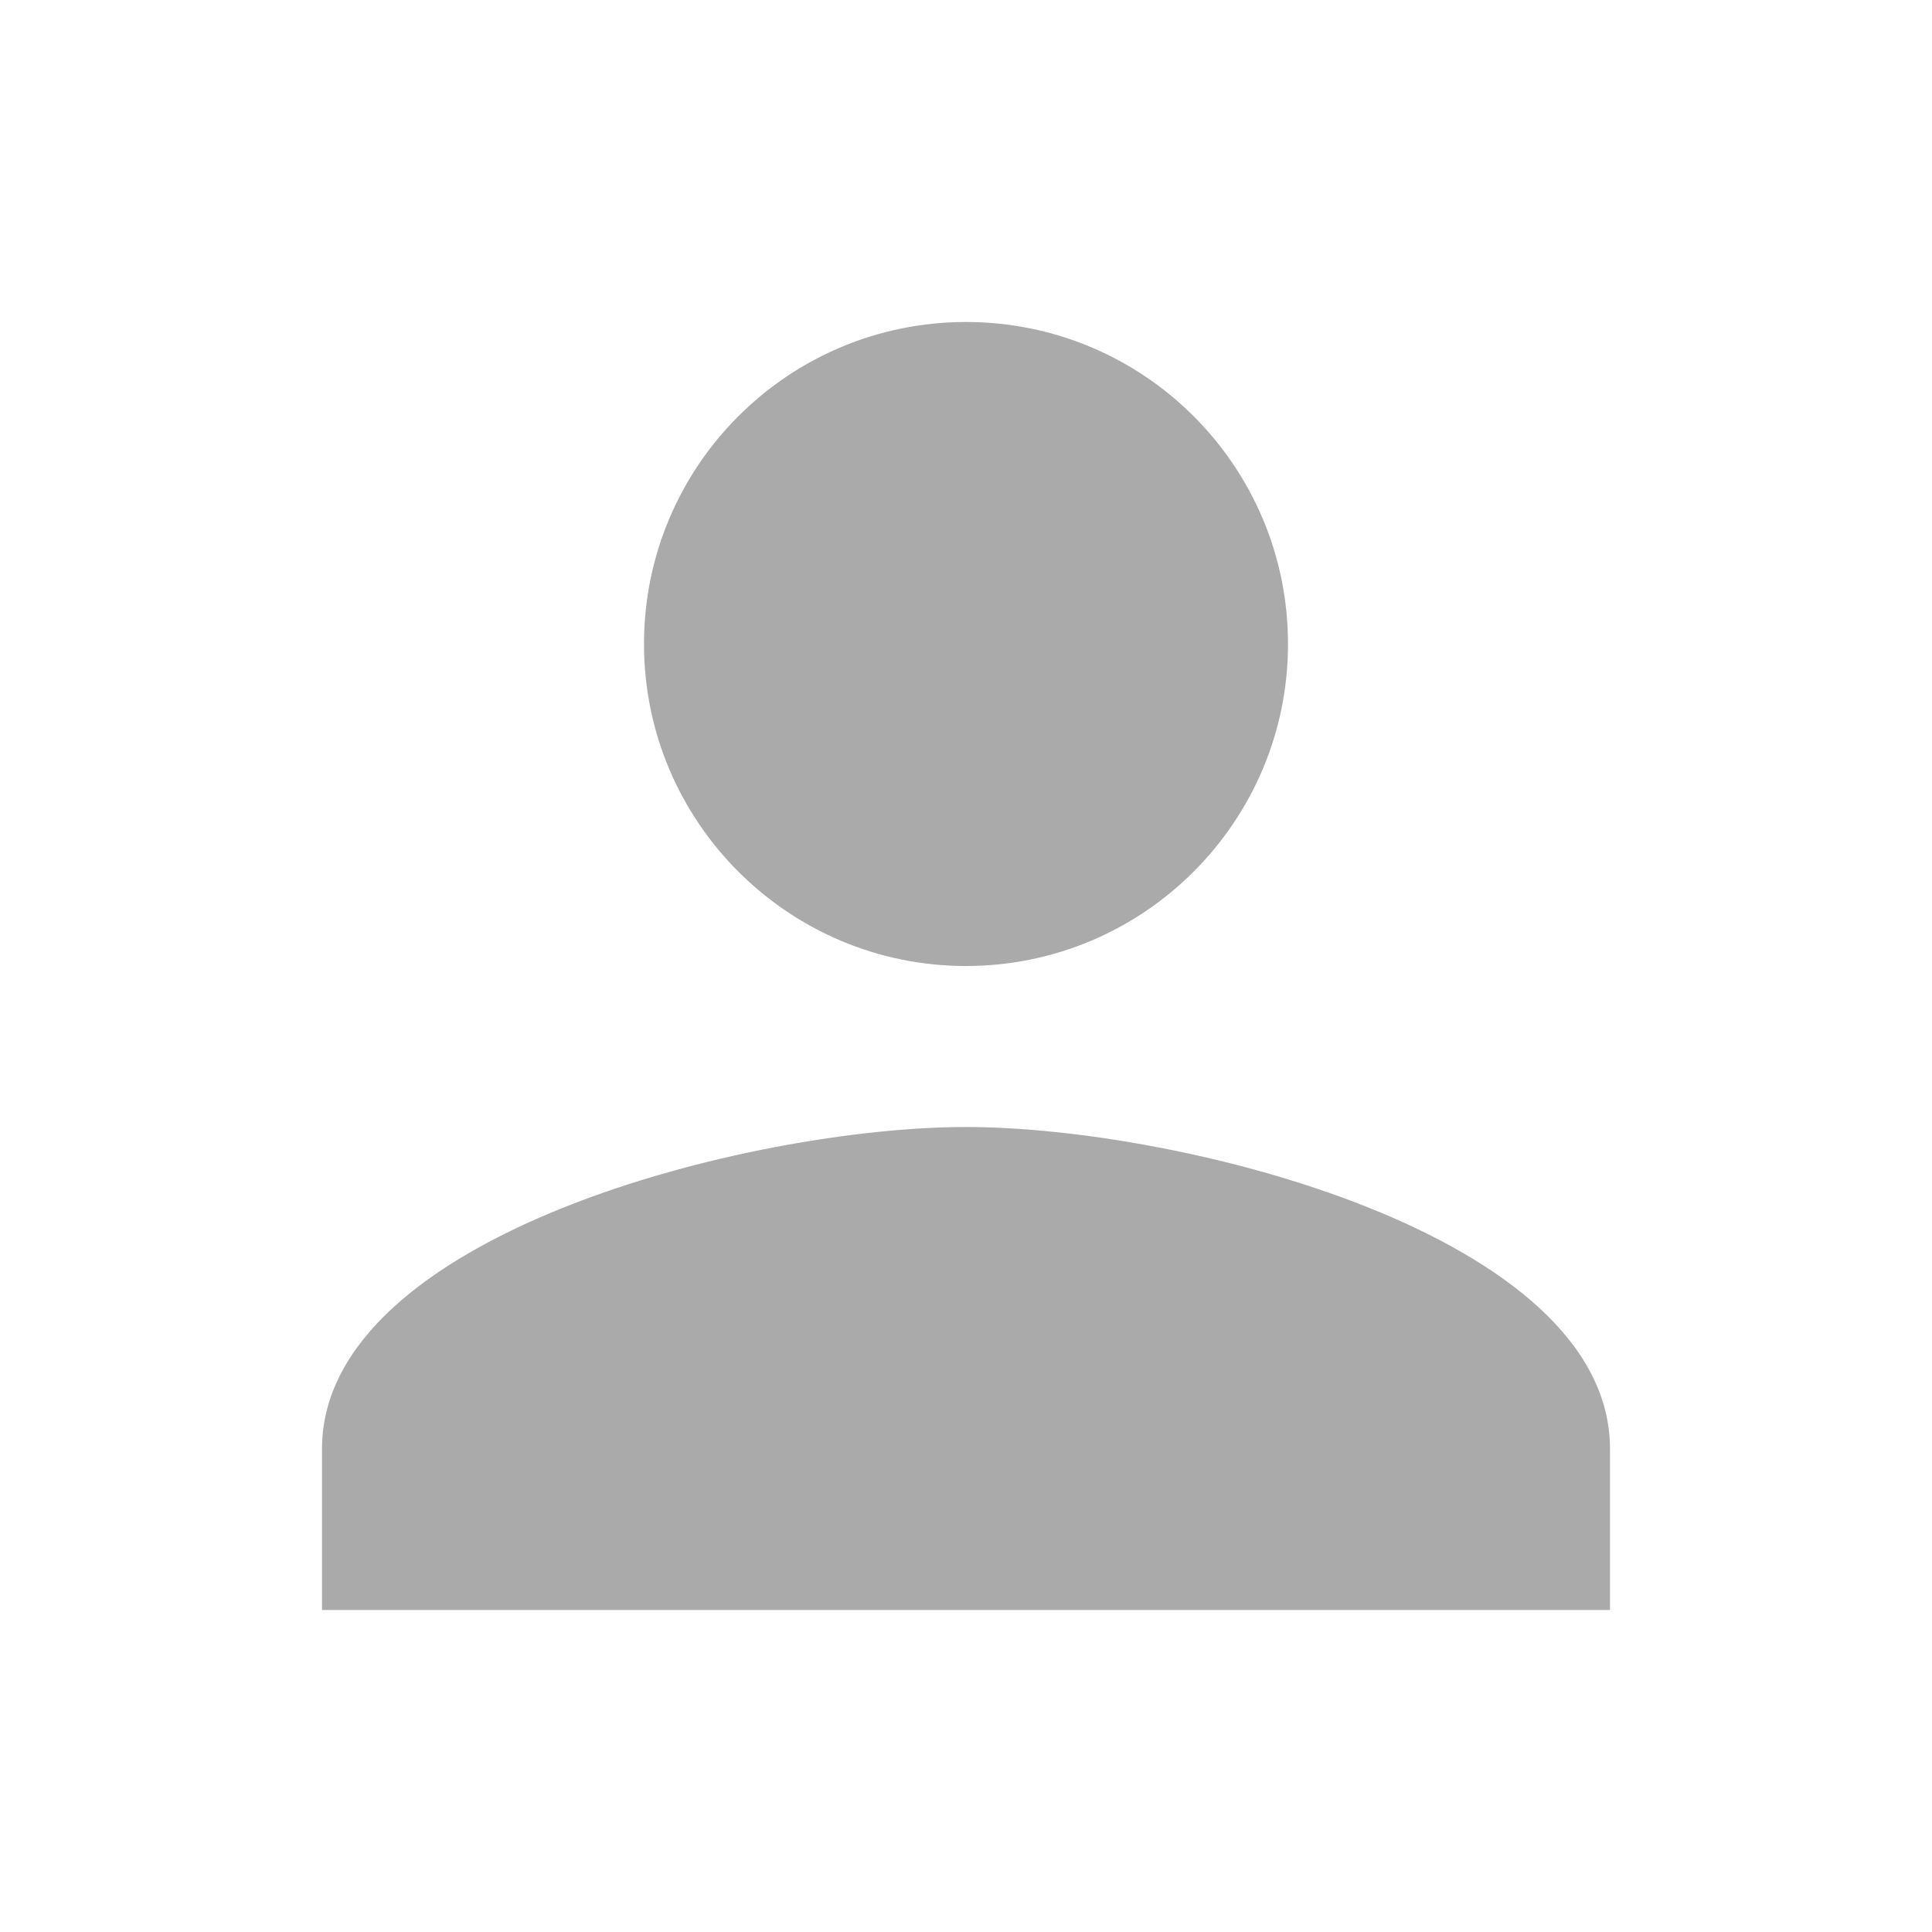 <svg xmlns="http://www.w3.org/2000/svg" viewBox="0 0 48 48" id="Avatar"><path d="M24 8c-4.42 0-8 3.58-8 8 0 4.41 3.58 8 8 8s8-3.59 8-8c0-4.42-3.58-8-8-8zm0 20c-5.33 0-16 2.67-16 8v4h32v-4c0-5.33-10.67-8-16-8z" fill="#aaaaaa" class="color000000 svgShape"></path><path fill="none" d="M0 0h48v48H0z"></path></svg>